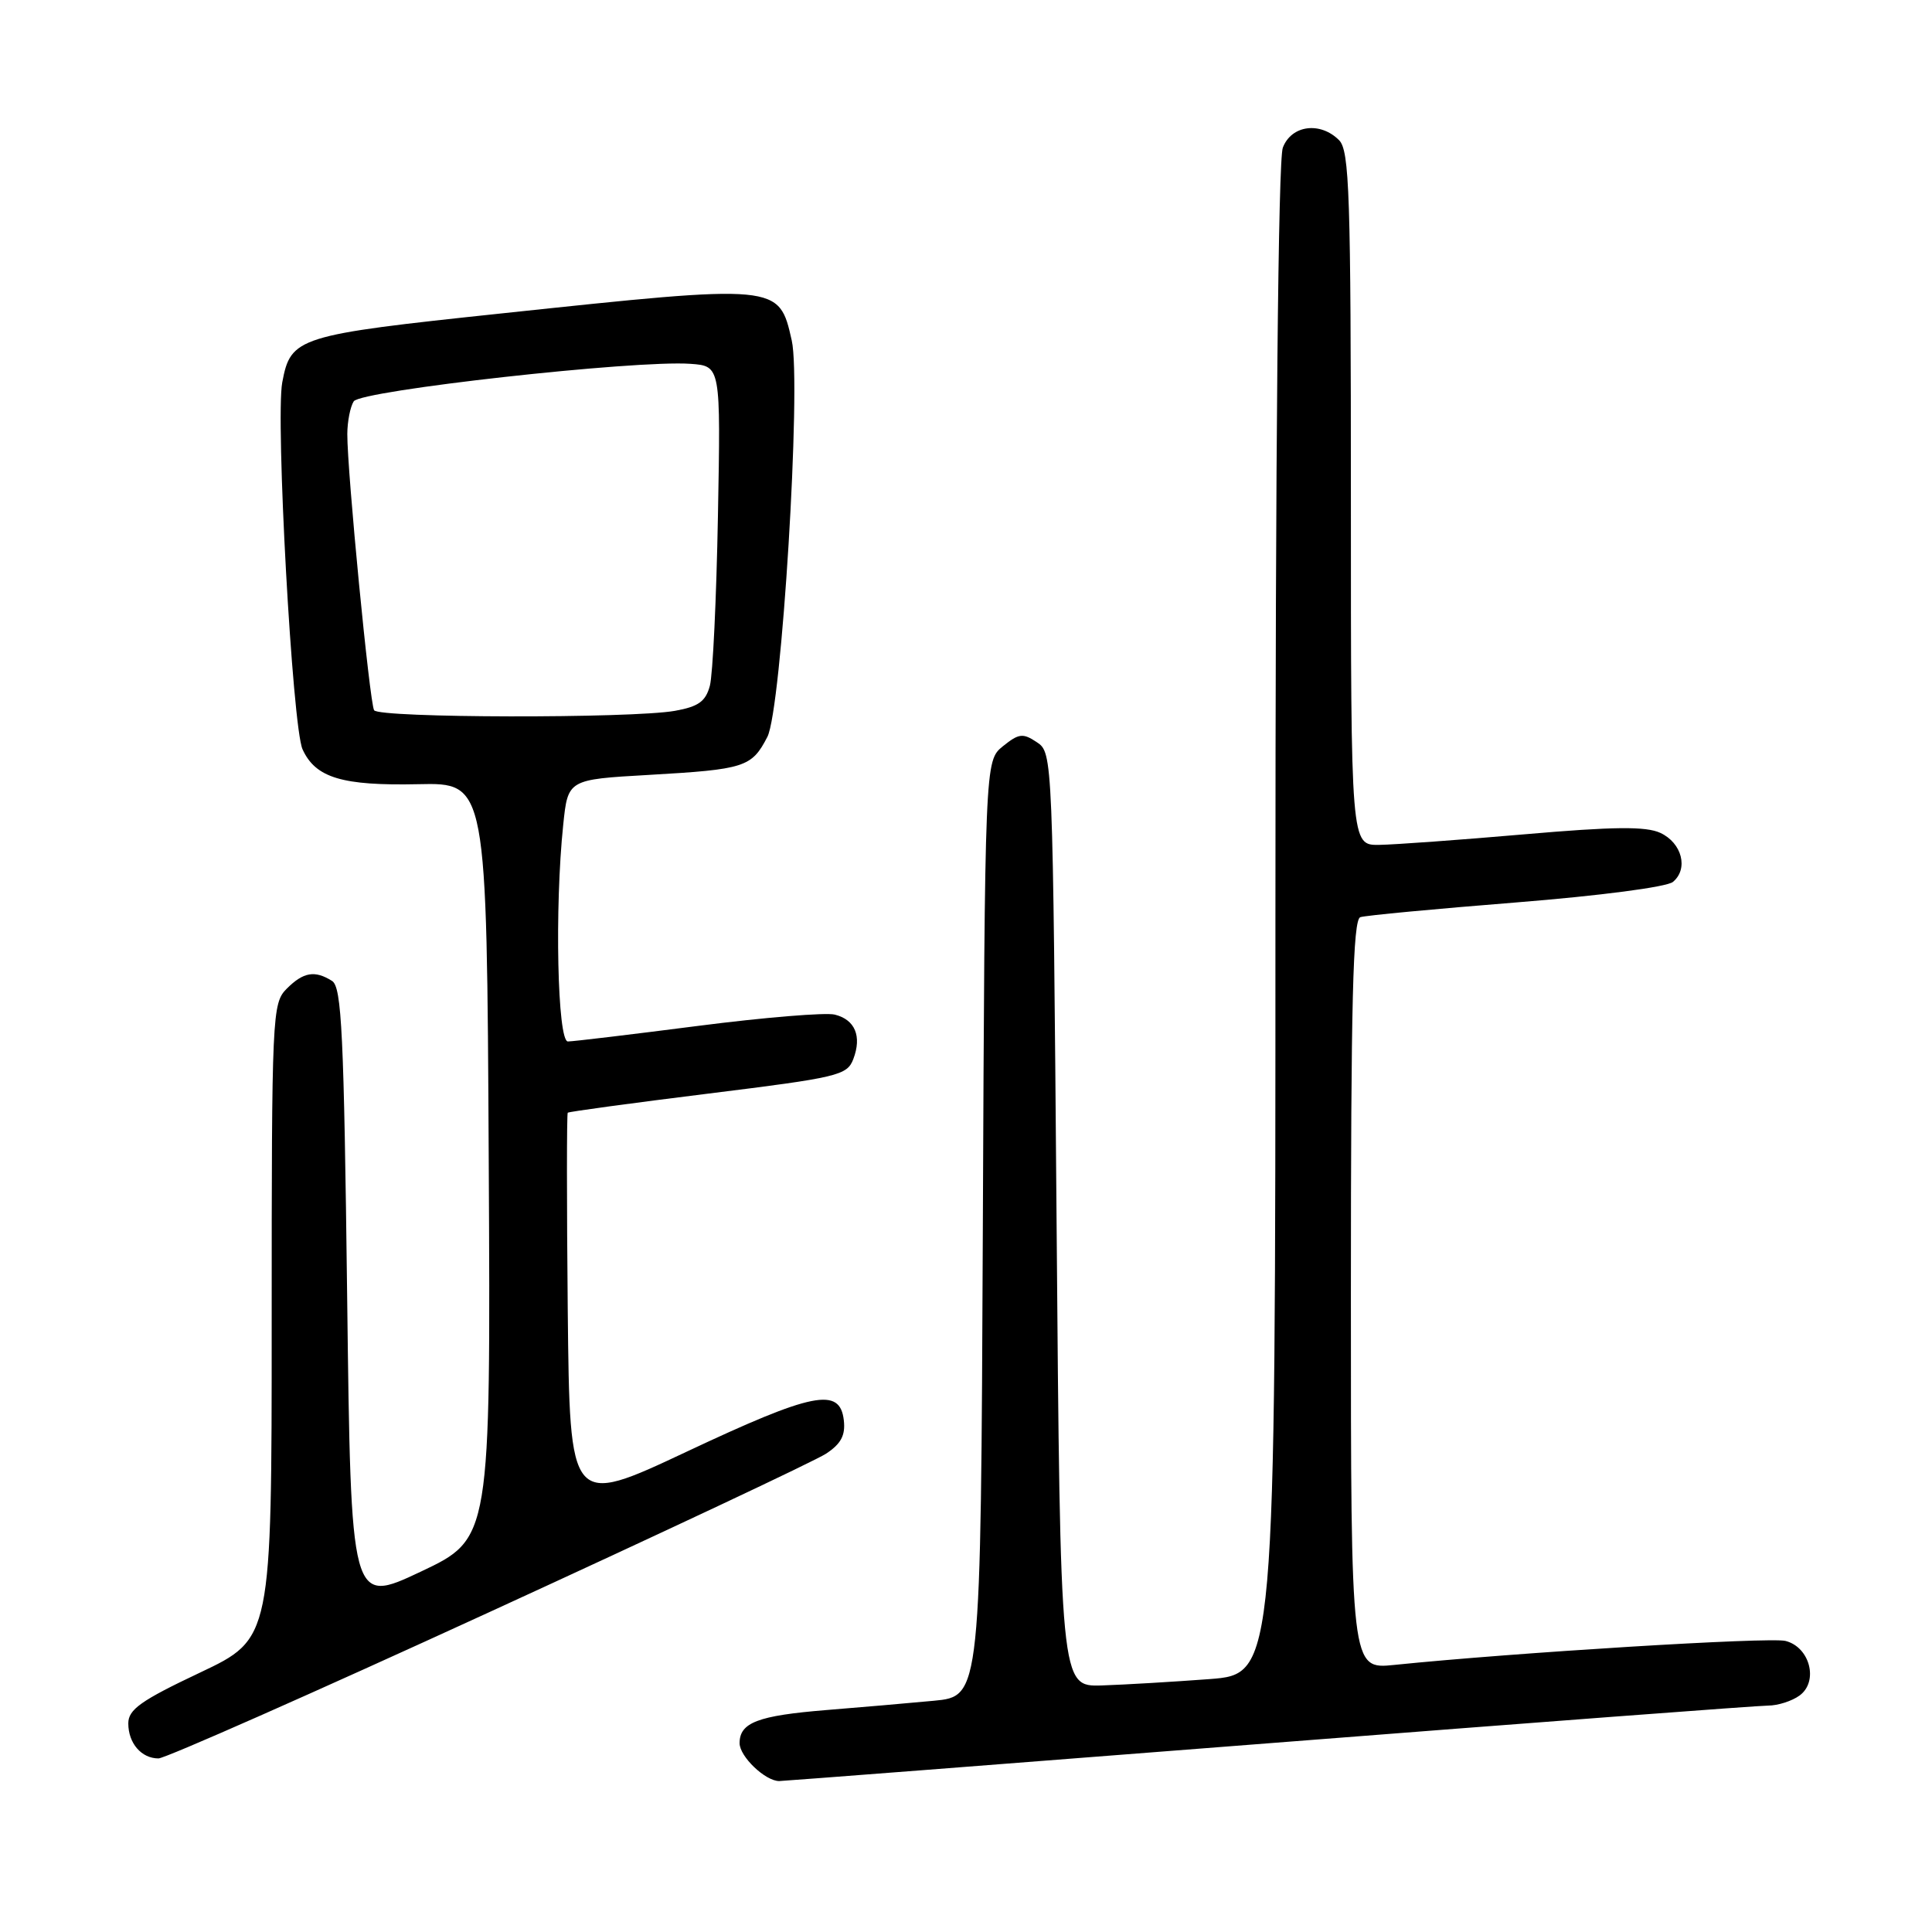 <?xml version="1.0" encoding="UTF-8" standalone="no"?>
<!DOCTYPE svg PUBLIC "-//W3C//DTD SVG 1.1//EN" "http://www.w3.org/Graphics/SVG/1.1/DTD/svg11.dtd" >
<svg xmlns="http://www.w3.org/2000/svg" xmlns:xlink="http://www.w3.org/1999/xlink" version="1.1" viewBox="0 0 256 256">
 <g >
 <path fill="currentColor"
d=" M 168.00 231.00 C 203.17 228.25 233.00 226.00 234.28 226.00 C 235.57 226.00 237.45 225.40 238.46 224.66 C 241.00 222.79 239.82 218.24 236.58 217.43 C 234.48 216.90 200.65 218.98 184.75 220.61 C 179.00 221.20 179.00 221.20 179.00 171.57 C 179.00 132.75 179.27 121.85 180.25 121.53 C 180.94 121.30 190.22 120.43 200.88 119.58 C 212.02 118.69 220.86 117.53 221.67 116.86 C 223.76 115.13 222.87 111.69 220.00 110.36 C 218.09 109.48 213.85 109.52 202.00 110.55 C 193.47 111.29 184.81 111.92 182.75 111.95 C 179.00 112.00 179.00 112.00 179.00 66.07 C 179.00 25.65 178.81 19.95 177.43 18.57 C 174.93 16.07 171.11 16.58 169.98 19.57 C 169.37 21.17 169.00 59.52 169.00 121.98 C 169.00 221.82 169.00 221.82 160.25 222.49 C 155.44 222.85 149.03 223.23 146.00 223.33 C 140.50 223.50 140.50 223.50 140.00 161.62 C 139.50 100.08 139.49 99.74 137.39 98.35 C 135.54 97.11 135.00 97.18 132.89 98.88 C 130.50 100.82 130.50 100.82 130.23 162.80 C 129.96 224.77 129.96 224.77 123.73 225.36 C 120.30 225.68 113.90 226.24 109.50 226.59 C 100.41 227.33 98.00 228.25 98.00 230.98 C 98.00 232.75 101.40 236.00 103.25 236.00 C 103.69 236.00 132.83 233.75 168.00 231.00 Z  M 64.68 213.69 C 87.83 203.07 107.97 193.59 109.44 192.63 C 111.44 191.32 112.04 190.19 111.81 188.19 C 111.30 183.76 107.75 184.47 91.00 192.35 C 75.50 199.64 75.50 199.64 75.23 173.67 C 75.09 159.39 75.09 147.58 75.23 147.44 C 75.38 147.30 83.75 146.16 93.84 144.91 C 111.09 142.77 112.24 142.50 113.07 140.33 C 114.22 137.30 113.30 135.11 110.61 134.44 C 109.41 134.14 101.25 134.81 92.47 135.94 C 83.68 137.07 75.94 138.00 75.25 138.00 C 73.86 138.00 73.48 120.27 74.63 109.29 C 75.25 103.29 75.25 103.29 85.96 102.68 C 98.72 101.95 99.60 101.66 101.68 97.64 C 103.56 94.02 106.21 50.88 104.91 45.11 C 103.22 37.61 103.27 37.62 66.45 41.53 C 39.35 44.40 38.53 44.66 37.40 50.67 C 36.49 55.55 38.74 96.33 40.09 99.29 C 41.81 103.07 45.35 104.13 55.42 103.91 C 64.50 103.71 64.50 103.71 64.76 153.79 C 65.02 203.87 65.02 203.87 55.76 208.25 C 46.50 212.62 46.50 212.62 46.00 171.77 C 45.57 136.93 45.28 130.79 44.00 129.98 C 41.72 128.54 40.20 128.80 38.00 131.00 C 36.06 132.94 36.00 134.33 36.00 175.06 C 36.00 217.13 36.00 217.13 26.50 221.63 C 18.67 225.33 17.00 226.52 17.00 228.36 C 17.00 230.99 18.74 233.00 21.00 233.00 C 21.88 233.00 41.54 224.31 64.68 213.69 Z  M 49.57 94.11 C 48.98 93.15 46.00 62.46 46.02 57.50 C 46.03 55.85 46.41 53.90 46.87 53.18 C 47.78 51.74 84.22 47.68 91.50 48.21 C 95.50 48.50 95.50 48.50 95.13 68.37 C 94.93 79.30 94.45 89.42 94.06 90.87 C 93.50 92.95 92.55 93.63 89.43 94.19 C 83.65 95.21 50.21 95.15 49.57 94.11 Z "/>
</g>
</svg>